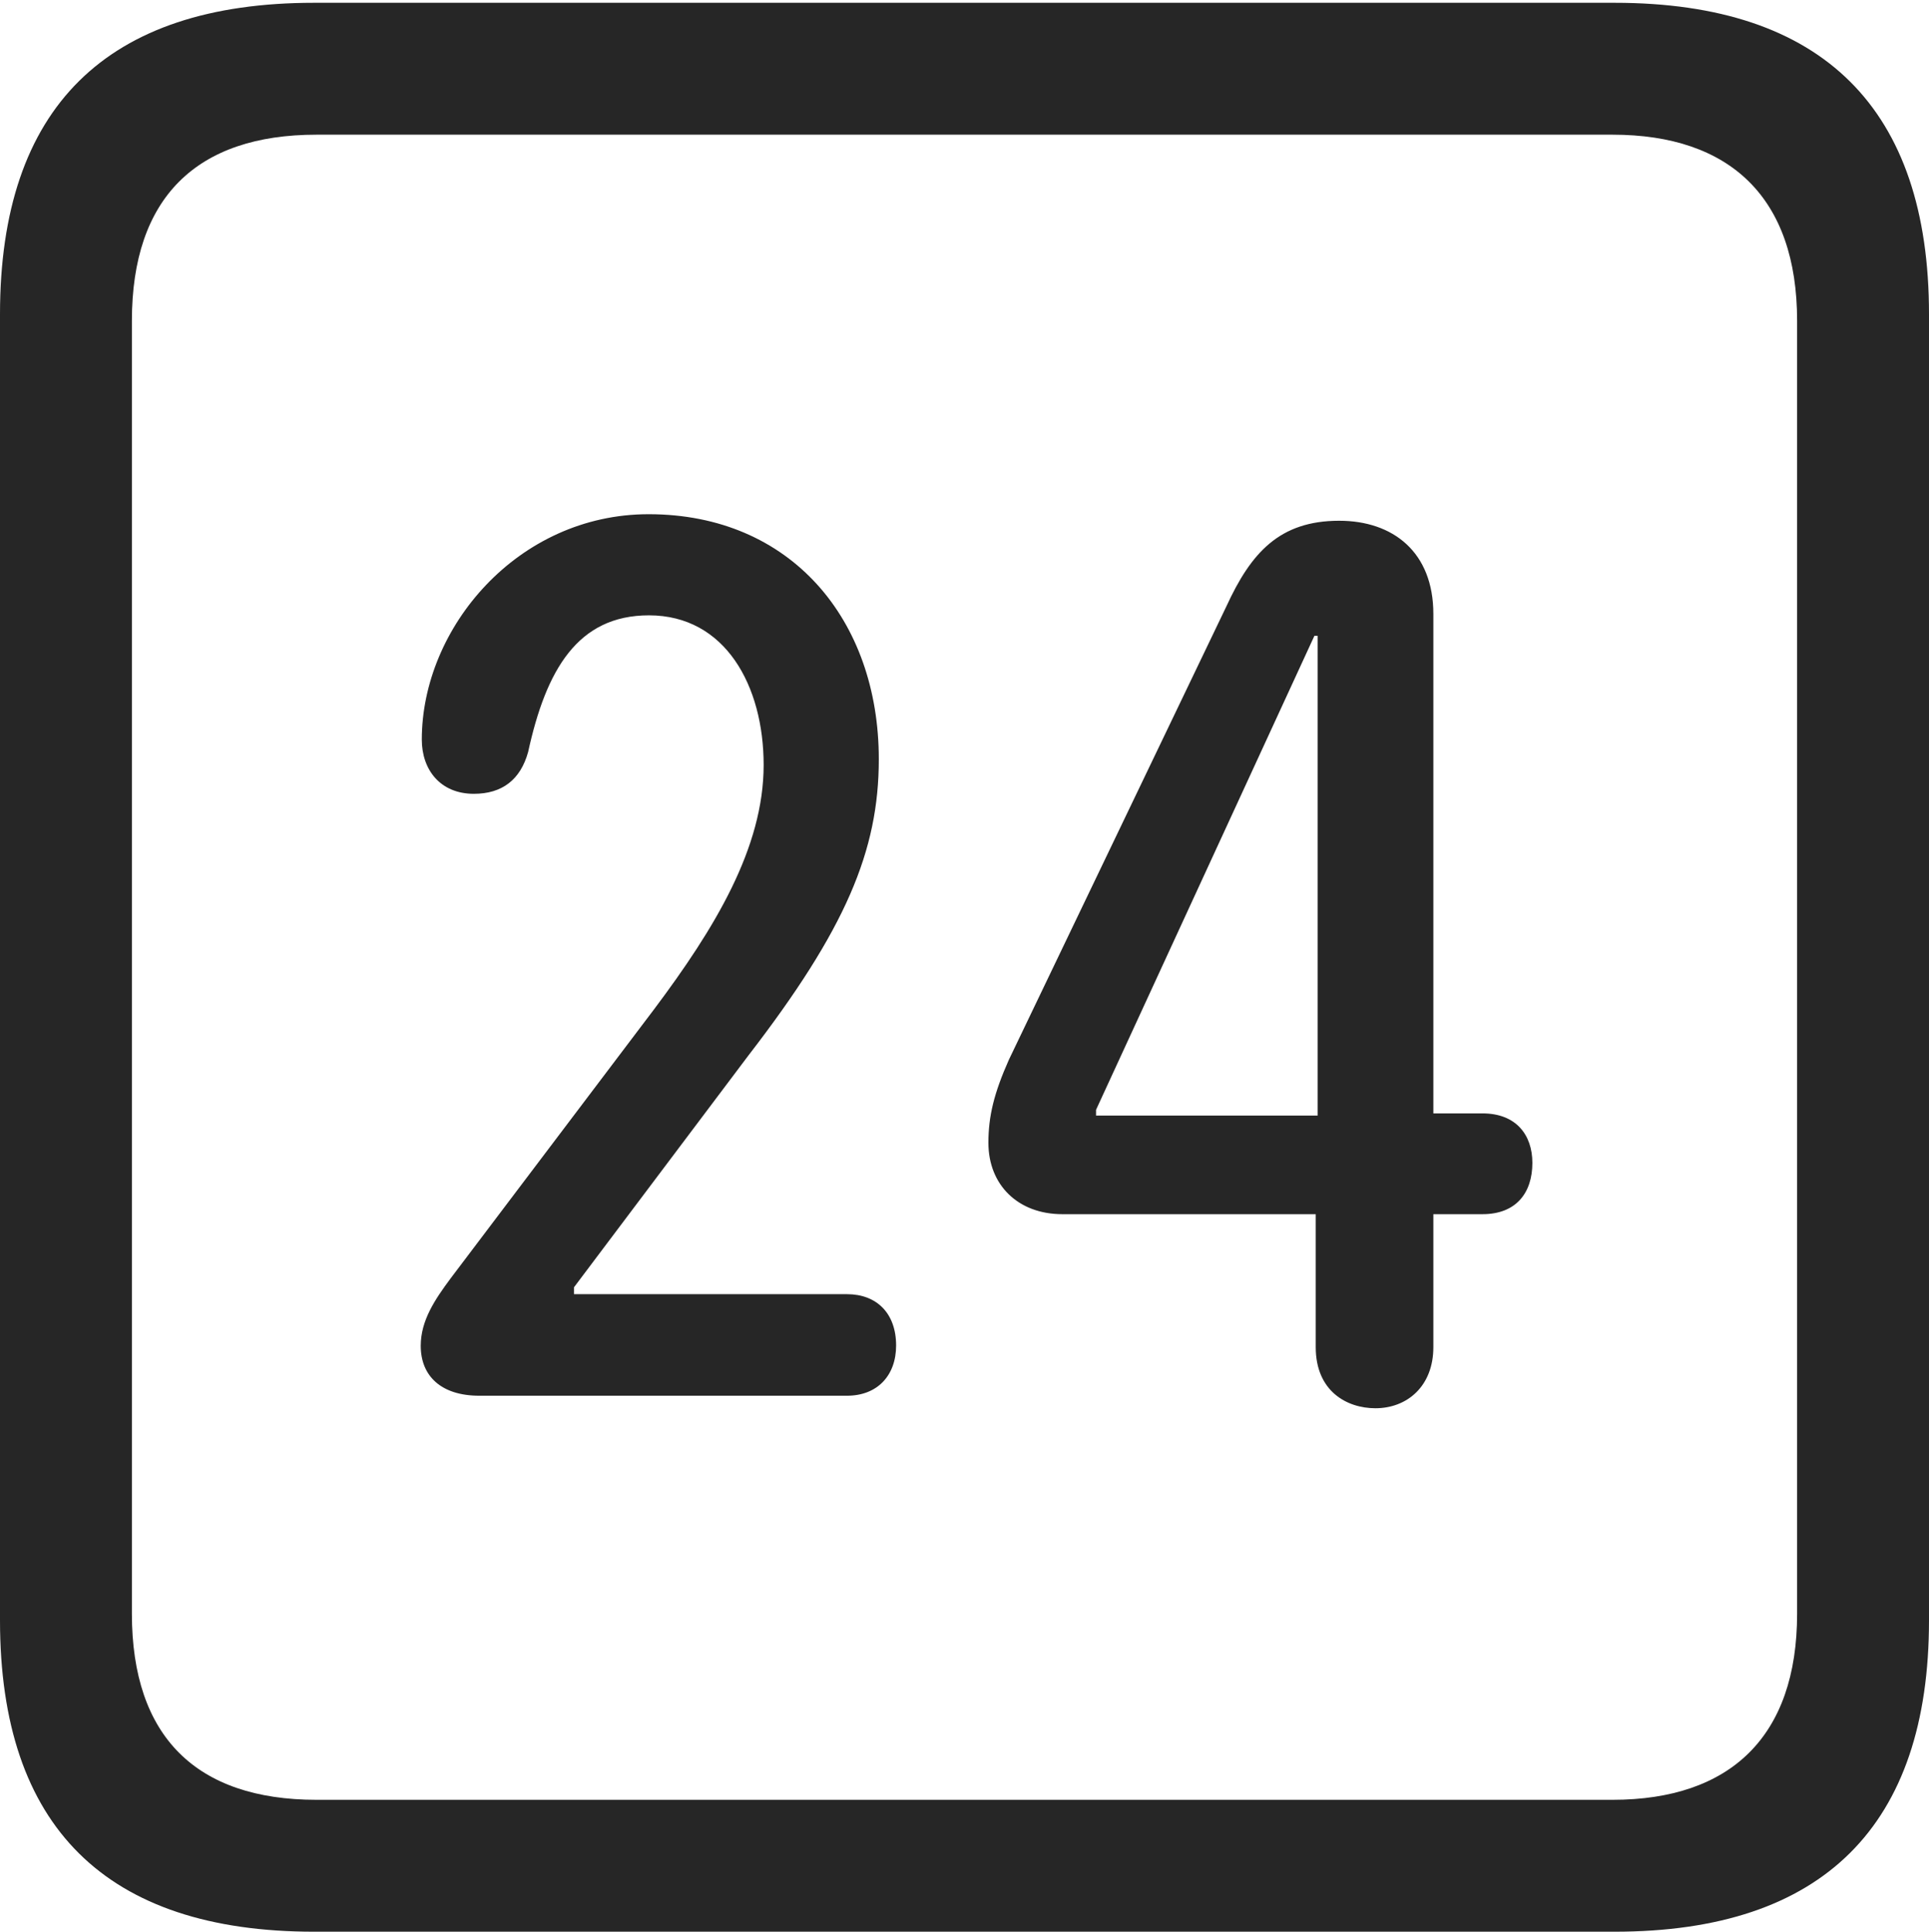<?xml version="1.0" encoding="UTF-8"?>
<!--Generator: Apple Native CoreSVG 232.5-->
<!DOCTYPE svg
PUBLIC "-//W3C//DTD SVG 1.1//EN"
       "http://www.w3.org/Graphics/SVG/1.1/DTD/svg11.dtd">
<svg version="1.1" xmlns="http://www.w3.org/2000/svg" xmlns:xlink="http://www.w3.org/1999/xlink" width="88.409" height="88.537">
 <g>
  <rect height="88.537" opacity="0" width="88.409" x="0" y="0"/>
  <path d="M14.394 88.537L74.001 88.537C83.573 88.537 88.409 83.656 88.409 74.263L88.409 14.402C88.409 5.009 83.573 0.128 74.001 0.128L14.394 0.128C4.87 0.128 0 4.93 0 14.402L0 74.263C0 83.735 4.87 88.537 14.394 88.537ZM14.506 82.492C9.003 82.492 6.045 79.602 6.045 73.963L6.045 14.702C6.045 9.063 9.003 6.173 14.506 6.173L73.903 6.173C79.297 6.173 82.364 9.063 82.364 14.702L82.364 73.963C82.364 79.602 79.297 82.492 73.903 82.492Z" fill="#000000" fill-opacity="0.85"/>
  <path d="M21.968 63.971L38.82 63.971C40.211 63.971 41.07 63.044 41.07 61.669C41.07 60.191 40.178 59.317 38.82 59.317L26.306 59.317L26.306 59.002L34.298 48.38C38.757 42.598 40.277 38.999 40.277 34.794C40.277 28.414 36.254 23.568 29.728 23.568C23.724 23.568 19.332 28.774 19.332 33.898C19.332 35.28 20.179 36.383 21.717 36.383C23.01 36.383 23.854 35.742 24.206 34.463C25.028 30.707 26.472 28.203 29.743 28.203C33.248 28.203 34.999 31.441 34.999 35.06C34.999 38.86 32.764 42.542 29.98 46.256L20.651 58.595C19.939 59.555 19.283 60.518 19.283 61.684C19.283 63.056 20.206 63.971 21.968 63.971ZM63.039 64.545C64.482 64.545 65.693 63.543 65.693 61.744L65.693 55.65L67.947 55.65C69.488 55.65 70.231 54.672 70.231 53.299C70.231 52.009 69.476 51.031 67.947 51.031L65.693 51.031L65.693 28.142C65.693 25.303 63.844 23.868 61.378 23.868C58.641 23.868 57.333 25.338 56.208 27.79L46.241 48.567C45.562 50.093 45.3 51.15 45.3 52.377C45.3 54.312 46.657 55.65 48.687 55.65L60.302 55.65L60.302 61.744C60.302 63.757 61.718 64.545 63.039 64.545ZM60.388 51.132L50.234 51.132L50.234 50.866L60.241 29.142L60.388 29.142Z" fill="#000000" fill-opacity="0.85"/>
 </g>
</svg>
